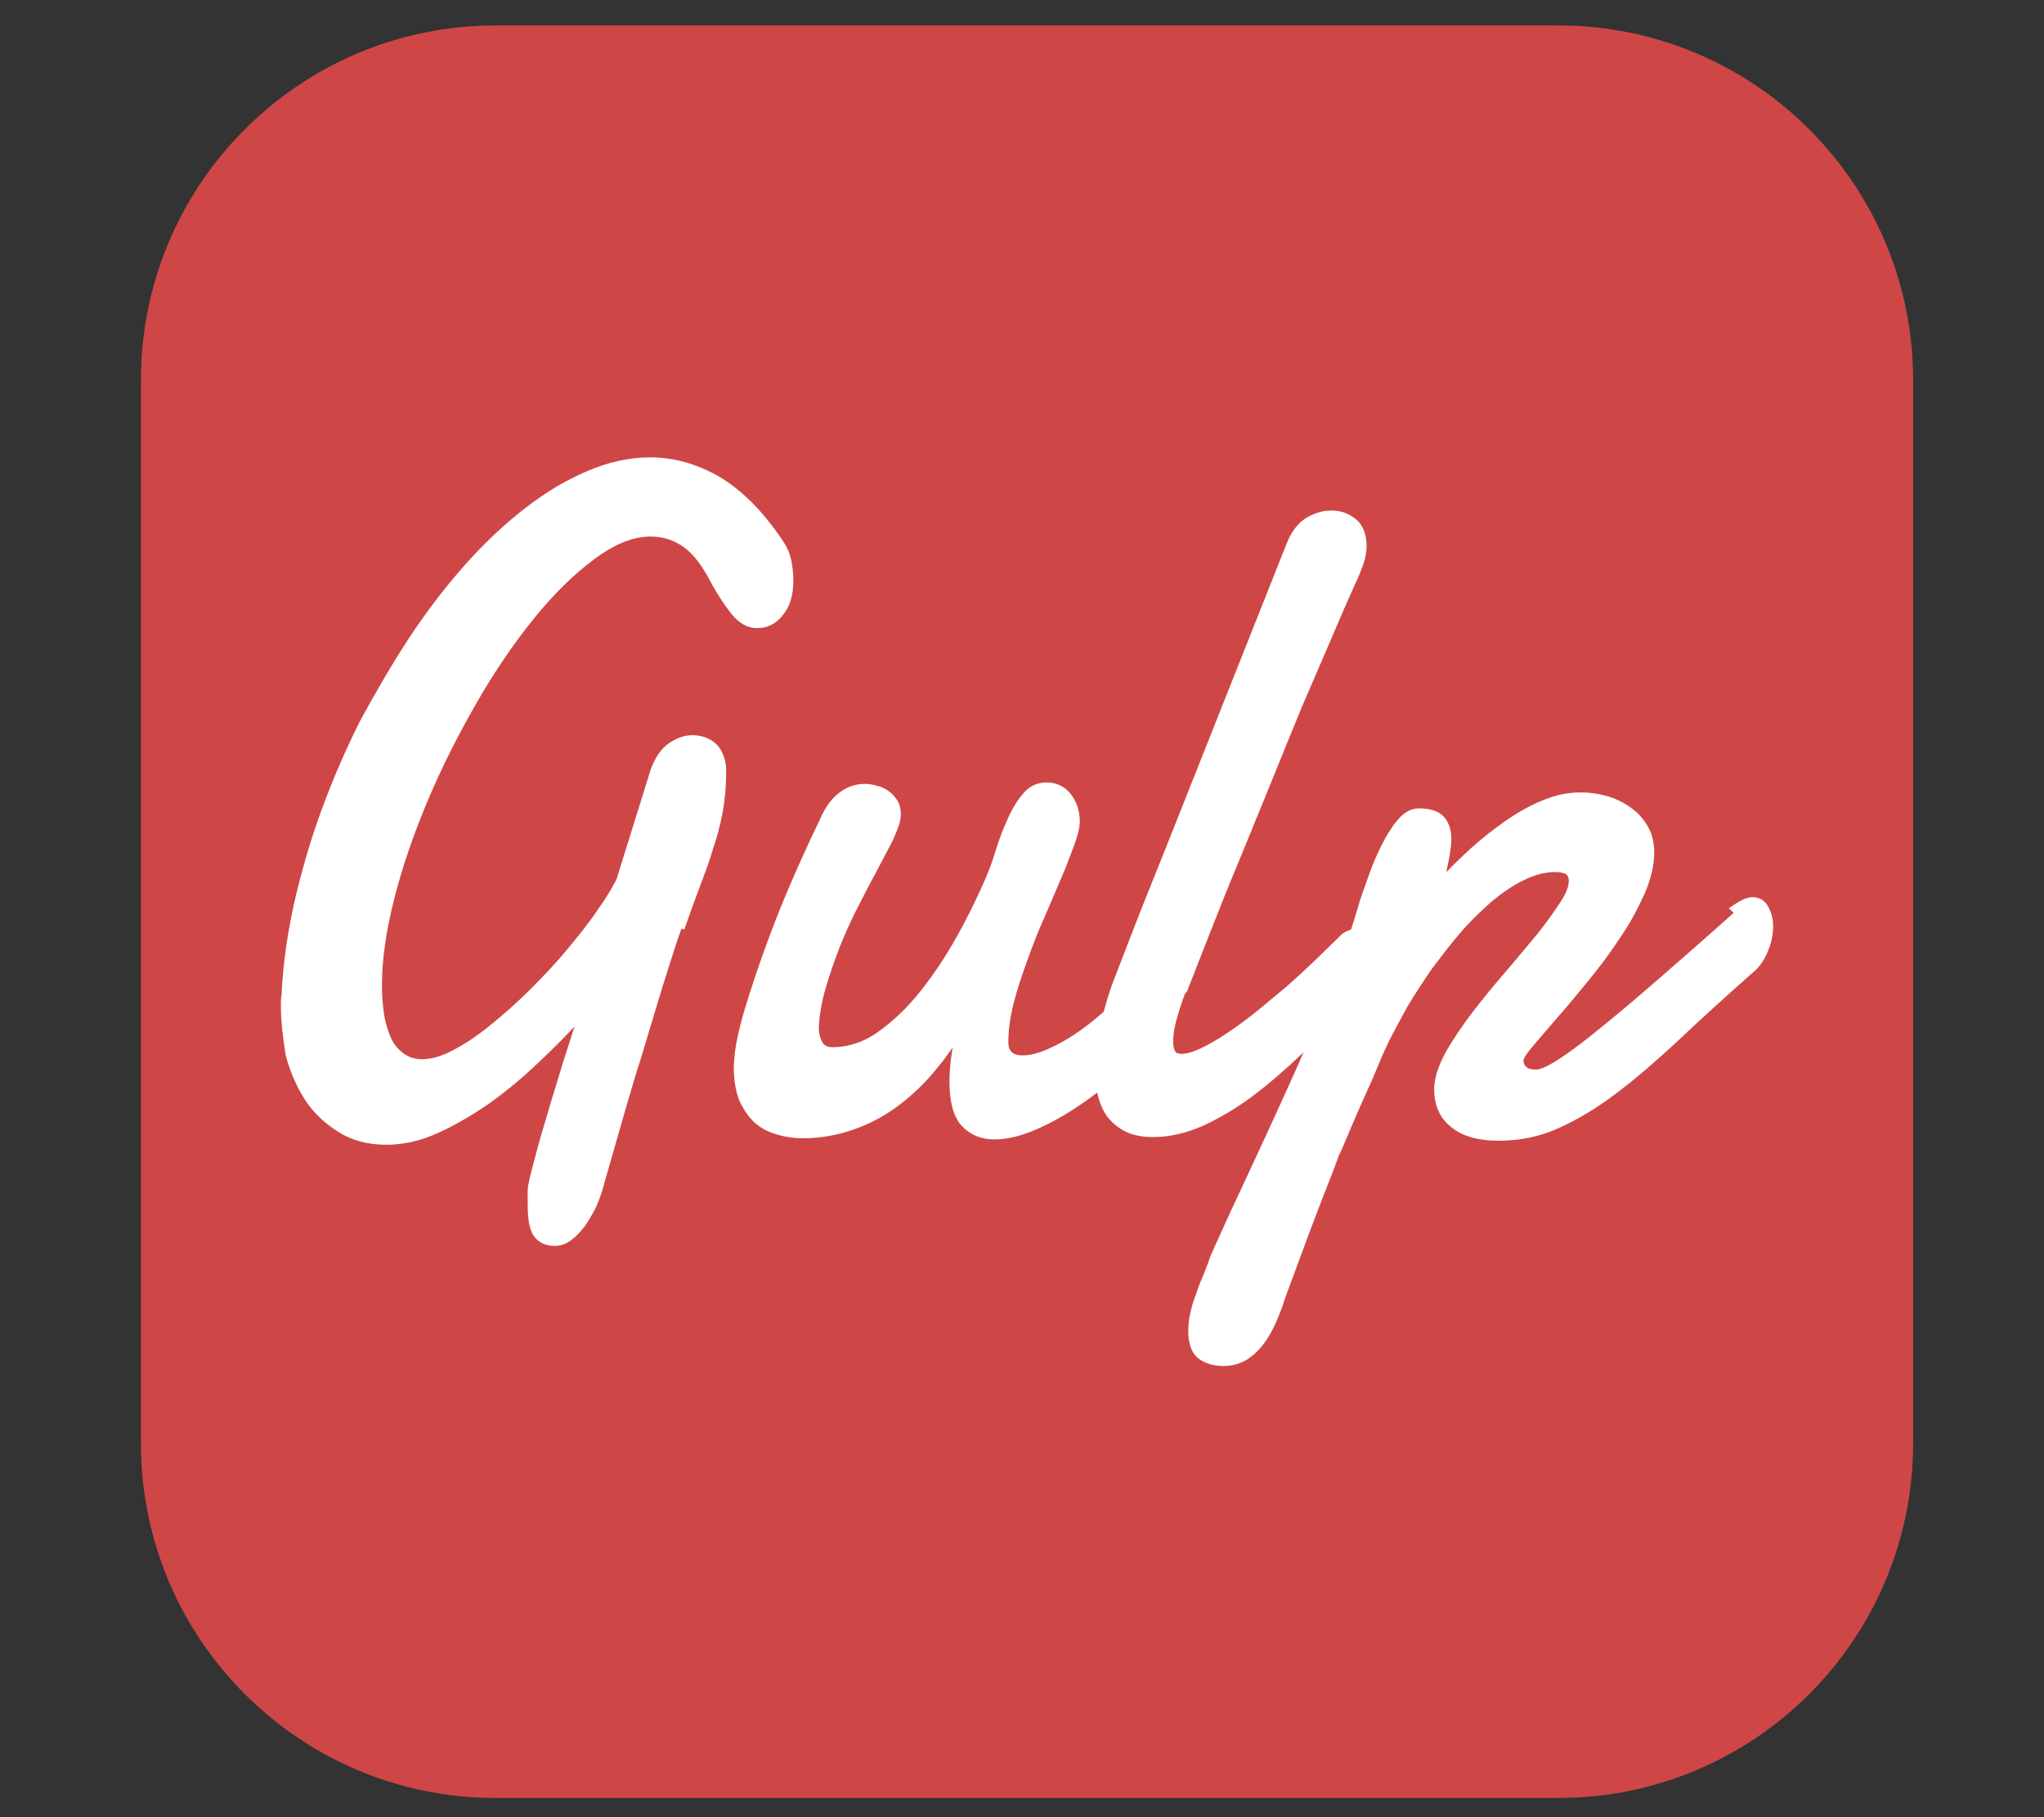<svg width="100%" height="100%" viewBox="0 0 18 16" version="1.1" xmlns="http://www.w3.org/2000/svg" xmlns:xlink="http://www.w3.org/1999/xlink" xml:space="preserve" style="fill-rule:evenodd;clip-rule:evenodd;stroke-miterlimit:10;"><rect x="0" y="0" width="18" height="16" fill="#333333" stroke="none"/><g transform="matrix(0.052,0,0,0.052,2.479,4.027)"><g transform="matrix(20.791,0,0,22.613,-46.613,-96.396)"><path d="M15.532,3.683L15.532,11.647C15.532,13.112 14.238,14.301 12.645,14.301L3.984,14.301C2.391,14.301 1.097,13.112 1.097,11.647L1.097,3.683C1.097,2.218 2.391,1.029 3.984,1.029L12.645,1.029C14.238,1.029 15.532,2.218 15.532,3.683Z" style="fill:rgb(207,70,71);"/></g><path d="M67.53,79.12C67.36,79.38 67.03,80.2 66.58,81.57C66.12,82.95 65.56,84.67 64.9,86.77C64.24,88.84 63.52,91.17 62.76,93.74L60.39,101.62C59.49,104.3 58.79,106.92 57.99,109.5L55.99,116.48L54.49,121.7L53.79,124.2C53.49,125.03 53.19,125.95 52.69,126.97C52.19,127.97 51.59,128.94 50.99,129.85C50.29,130.75 49.59,131.52 48.79,132.12C47.99,132.72 47.19,133.02 46.29,133.02C44.89,133.02 43.89,132.54 43.19,131.62C42.49,130.67 42.19,128.96 42.19,126.46L42.19,124.2C42.19,123.37 42.59,121.8 43.19,119.52C43.79,117.22 44.49,114.64 45.39,111.76C46.19,108.86 47.19,105.88 48.09,102.79L50.79,94.39C48.39,96.99 45.89,99.59 43.19,102.09C40.49,104.69 37.69,106.99 34.89,108.99C31.99,110.99 29.09,112.69 26.19,113.99C23.29,115.29 20.49,115.89 17.79,115.89C14.69,115.89 12.09,115.19 9.89,113.79C7.69,112.39 5.79,110.69 4.39,108.49C2.99,106.29 1.89,103.79 1.19,101.09C0.8,98.5 0.4,95.7 0.4,93L0.4,92C0.4,91.7 0.44,91.37 0.5,91.06C0.74,86.06 1.45,80.96 2.6,75.72C3.8,70.44 5.3,65.22 7.2,60.02C9.1,54.82 11.3,49.72 13.8,44.76C16.4,40 19.1,35.3 22,30.9C24.9,26.5 28.02,22.4 31.3,18.7C34.6,14.98 37.97,11.78 41.44,9.1C44.9,6.4 48.4,4.3 51.94,2.8C55.44,1.3 58.94,0.5 62.4,0.5C66.4,0.5 70.26,1.6 74,3.77C77.7,6 81.2,9.5 84.48,14.4C85.22,15.5 85.68,16.6 85.88,17.72C86.08,18.82 86.18,19.89 86.18,20.87C86.18,23.21 85.63,25.07 84.51,26.41C83.41,27.81 82.11,28.41 80.51,28.41C79.11,28.41 77.81,27.71 76.61,26.21C75.41,24.71 74.01,22.61 72.61,19.91C71.21,17.41 69.71,15.61 68.01,14.51C66.31,13.41 64.51,12.91 62.51,12.91C59.41,12.91 56.21,14.21 52.71,16.81C49.21,19.41 45.81,22.71 42.41,26.91C39.01,31.11 35.71,35.91 32.61,41.31C29.51,46.71 26.71,52.21 24.31,57.91C21.91,63.61 20.01,69.11 18.61,74.61C17.21,80.11 16.51,85.01 16.51,89.41C16.51,90.91 16.61,92.41 16.81,93.91C17.01,95.51 17.41,96.81 17.91,98.11C18.41,99.41 19.21,100.41 20.21,101.21C21.21,102.01 22.41,102.41 23.81,102.41C25.41,102.41 27.31,101.91 29.31,100.81C31.41,99.71 33.51,98.31 35.71,96.51C37.91,94.71 40.21,92.71 42.41,90.51C44.61,88.31 46.81,86.01 48.71,83.71C50.61,81.41 52.41,79.21 53.81,77.11C55.31,75.01 56.41,73.21 57.21,71.61L63,53C63.74,51.03 64.7,49.62 65.93,48.8C67.13,47.96 68.36,47.54 69.63,47.54C70.23,47.54 70.86,47.64 71.48,47.84C72.08,48.04 72.66,48.36 73.15,48.8C73.65,49.2 74.02,49.8 74.31,50.5C74.61,51.2 74.81,52 74.81,53C74.81,55.5 74.61,57.86 74.21,60.04C73.81,62.24 73.21,64.34 72.51,66.44C71.91,68.49 71.11,70.58 70.31,72.69C69.51,74.79 68.71,76.99 67.91,79.29L67.53,79.12ZM150.56,94.4C148.63,97 146.38,99.54 143.82,102C141.25,104.48 138.6,106.68 135.88,108.6C133.16,110.52 130.48,112.07 127.85,113.24C125.21,114.41 122.85,114.99 120.75,114.99C118.65,114.99 116.92,114.29 115.6,112.89C114.28,111.49 113.62,109.09 113.62,105.69C113.62,103.29 113.98,100.49 114.68,97.29C113.54,99.29 112.11,101.39 110.4,103.39C108.7,105.49 106.73,107.39 104.54,109.09C102.34,110.79 99.88,112.19 97.16,113.19C94.44,114.19 91.48,114.79 88.26,114.79C86.83,114.79 85.43,114.59 84.09,114.19C82.69,113.79 81.49,113.19 80.49,112.29C79.49,111.39 78.69,110.19 77.99,108.69C77.39,107.19 77.09,105.29 77.09,103.09L77.29,100.69C77.49,99.19 77.99,96.69 78.99,93.39C79.99,90.09 81.39,85.79 83.39,80.49C85.39,75.19 88.09,68.89 91.69,61.39C92.59,59.39 93.59,57.99 94.89,57.09C96.09,56.19 97.39,55.79 98.79,55.79C99.39,55.79 99.99,55.89 100.69,56.09C101.29,56.19 101.89,56.49 102.49,56.89C103.09,57.29 103.49,57.79 103.89,58.39C104.19,58.89 104.39,59.59 104.39,60.39C104.39,60.89 104.29,61.39 104.19,61.79C103.89,62.69 103.49,63.79 102.79,65.19L100.19,70.13C99.19,71.93 98.19,73.93 97.09,76.05C95.99,78.18 94.99,80.45 94.09,82.67C93.19,84.97 92.39,87.32 91.69,89.67C90.99,92.07 90.59,94.37 90.49,96.57C90.49,97.57 90.69,98.37 91.09,99.17C91.49,99.97 92.29,100.37 93.29,100.37C96.09,100.37 98.89,99.47 101.49,97.57C104.09,95.7 106.49,93.37 108.69,90.59C110.89,87.79 112.89,84.79 114.69,81.59C116.49,78.39 117.89,75.49 119.09,72.85C119.89,71.08 120.69,69.18 121.29,67.15C121.89,65.15 122.59,63.25 123.39,61.55C124.09,59.85 124.99,58.39 125.99,57.25C126.89,56.11 128.09,55.55 129.59,55.55C131.09,55.55 132.39,56.15 133.29,57.35C134.19,58.55 134.69,59.95 134.69,61.65C134.69,62.55 134.39,63.85 133.79,65.45C133.19,67.05 132.49,68.95 131.59,71.05L128.69,77.82C127.59,80.22 126.69,82.62 125.79,85.12C124.89,87.57 124.09,90.02 123.49,92.36C122.89,94.76 122.59,96.96 122.59,98.96C122.59,100.86 123.59,101.76 125.49,101.76C126.89,101.76 128.59,101.36 130.59,100.36C132.59,99.46 134.69,98.16 136.89,96.46C139.09,94.76 141.29,92.76 143.49,90.46C145.69,88.16 147.69,85.72 149.39,83.06L150.09,93.66L150.56,94.4Z" style="fill:white;fill-rule:nonzero;stroke:white;stroke-width:1px;"/><path d="M152.6,90.5C152.12,91.7 151.65,93.1 151.2,94.68C150.73,96.26 150.5,97.68 150.5,98.93C150.5,99.71 150.63,100.33 150.9,100.8C151.16,101.27 151.66,101.5 152.4,101.5C153.33,101.5 154.48,101.18 155.87,100.53C157.25,99.88 158.74,99.03 160.34,97.95C161.94,96.89 163.62,95.67 165.34,94.29C167.08,92.89 168.81,91.39 170.52,89.99C172.22,88.49 173.86,86.99 175.42,85.49C176.98,83.99 178.38,82.59 179.62,81.39C179.96,80.99 180.37,80.79 180.86,80.59C181.34,80.39 181.76,80.29 182.11,80.29C183.01,80.29 183.71,80.59 184.31,81.39C184.91,82.09 185.21,83.09 185.21,84.29C185.21,85.39 184.91,86.59 184.31,87.89C183.71,89.19 182.61,90.49 181.11,91.79C178.31,94.79 175.51,97.69 172.61,100.49C169.81,103.19 166.91,105.69 164.11,107.79C161.31,109.89 158.51,111.49 155.71,112.79C152.91,113.99 150.21,114.59 147.61,114.59C145.81,114.59 144.31,114.29 143.11,113.69C141.91,113.09 141.01,112.29 140.21,111.29C139.51,110.29 139.01,109.09 138.71,107.79C138.41,106.39 138.31,104.99 138.31,103.49C138.31,100.89 138.61,98.29 139.31,95.59C140.01,92.89 140.71,90.39 141.61,88.19C143.21,84.09 144.71,80.09 146.31,76.09L150.71,65.09L170.6,15C171.35,13 172.4,11.58 173.75,10.7C175.11,9.9 176.45,9.5 177.82,9.5C179.22,9.5 180.42,9.9 181.56,10.8C182.66,11.66 183.26,13.1 183.26,15.07C183.26,16 183.06,16.99 182.71,18.03C182.31,19.03 181.91,20.17 181.31,21.36C180.21,23.78 178.91,26.76 177.41,30.3L172.41,41.9C170.71,46.05 168.91,50.4 167.11,54.9L161.71,68.1C159.91,72.38 158.31,76.4 156.81,80.24L152.91,90.17L152.6,90.5Z" style="fill:white;fill-rule:nonzero;stroke:white;stroke-width:1px;"/><path d="M245.9,76.4C246.53,75.97 247.1,75.63 247.63,75.37C248.15,75.11 248.66,74.97 249.13,74.97C250.1,74.97 250.83,75.41 251.31,76.27C251.81,77.13 252.11,78.17 252.11,79.43C252.11,80.78 251.81,82.16 251.21,83.56C250.61,84.96 249.81,86.14 248.61,87.06C243.91,91.23 239.71,95.03 236.11,98.46C232.41,101.89 229.01,104.84 225.71,107.31C222.41,109.81 219.21,111.71 216.11,113.11C213.01,114.51 209.71,115.21 206.11,115.21C202.81,115.21 200.21,114.51 198.41,113.01C196.61,111.61 195.71,109.61 195.71,107.01L195.71,106.41C195.71,106.31 195.81,106.01 195.81,105.81C196.01,104.31 196.71,102.51 197.91,100.41C199.11,98.41 200.51,96.31 202.21,94.11C203.91,91.91 205.71,89.71 207.61,87.51C209.51,85.31 211.21,83.21 212.91,81.21C214.51,79.21 215.81,77.41 216.91,75.71C218.01,74.11 218.51,72.71 218.51,71.71C218.51,71.11 218.31,70.61 217.89,70.21C217.42,69.91 216.69,69.71 215.69,69.71C213.89,69.71 212.09,70.21 210.23,71.11C208.33,72.01 206.47,73.31 204.63,74.81C202.83,76.41 201.03,78.11 199.31,80.11C197.59,82.11 196.01,84.21 194.41,86.31C192.91,88.51 191.51,90.61 190.21,92.81C189.01,95.01 187.91,97.01 187.01,98.81L185.91,101.21L184.41,104.81L182.61,108.81L180.91,112.71L179.51,116.01C179.11,117.01 178.81,117.61 178.61,118.01C178.41,118.51 178.11,119.41 177.61,120.71L175.81,125.29L173.71,130.79L171.71,136.19L170.01,140.77C169.51,142.07 169.21,142.95 169.11,143.42C168.61,144.72 168.11,146.02 167.51,147.22C166.91,148.42 166.26,149.45 165.49,150.36C164.73,151.26 163.85,152.01 162.86,152.56C161.86,153.06 160.76,153.36 159.56,153.36C157.96,153.36 156.66,152.96 155.66,152.24C154.66,151.54 154.06,150.04 154.06,147.94C154.06,146.94 154.16,145.84 154.46,144.74C154.66,143.64 155.06,142.62 155.46,141.54C155.76,140.44 156.26,139.44 156.66,138.44C157.06,137.44 157.46,136.44 157.76,135.48C160.06,130.28 162.51,125.08 164.96,119.82C167.41,114.56 169.76,109.42 172.06,104.32C174.32,99.22 176.41,94.22 178.36,89.22C180.26,84.32 181.86,79.56 183.16,75.02L184.56,71.06C185.16,69.36 185.86,67.66 186.66,66.06C187.46,64.46 188.36,62.96 189.36,61.76C190.36,60.56 191.46,59.93 192.56,59.93C194.36,59.93 195.63,60.33 196.42,61.13C197.22,62.01 197.62,63.13 197.62,64.73C197.62,65.03 197.58,65.53 197.49,66.23C197.39,66.93 197.29,67.63 197.13,68.38L196.7,70.48C196.6,71.18 196.4,71.68 196.3,71.98C197.9,70.22 199.7,68.48 201.58,66.73C203.48,65 205.48,63.43 207.48,62.03C209.48,60.63 211.58,59.43 213.68,58.58C215.78,57.68 217.88,57.23 219.98,57.23C221.48,57.23 222.88,57.43 224.34,57.83C225.74,58.25 227.04,58.86 228.14,59.67C229.31,60.47 230.22,61.47 230.92,62.67C231.62,63.87 231.97,65.3 231.97,66.91C231.97,69.04 231.41,71.31 230.37,73.71C229.27,76.15 227.97,78.61 226.31,81.01C224.71,83.47 222.94,85.85 221.05,88.16C219.15,90.46 217.45,92.56 215.75,94.46L211.55,99.36C210.45,100.66 209.85,101.56 209.83,102.06C209.83,102.66 210.03,103.16 210.43,103.56C210.83,103.96 211.53,104.16 212.43,104.16C213.21,104.16 214.31,103.71 215.73,102.86C217.21,101.96 219.23,100.56 221.83,98.5C224.43,96.4 227.79,93.7 231.8,90.2C235.8,86.74 240.8,82.4 246.67,77.13L245.9,76.4Z" style="fill:white;fill-rule:nonzero;stroke:white;stroke-width:1px;"/></g></svg>